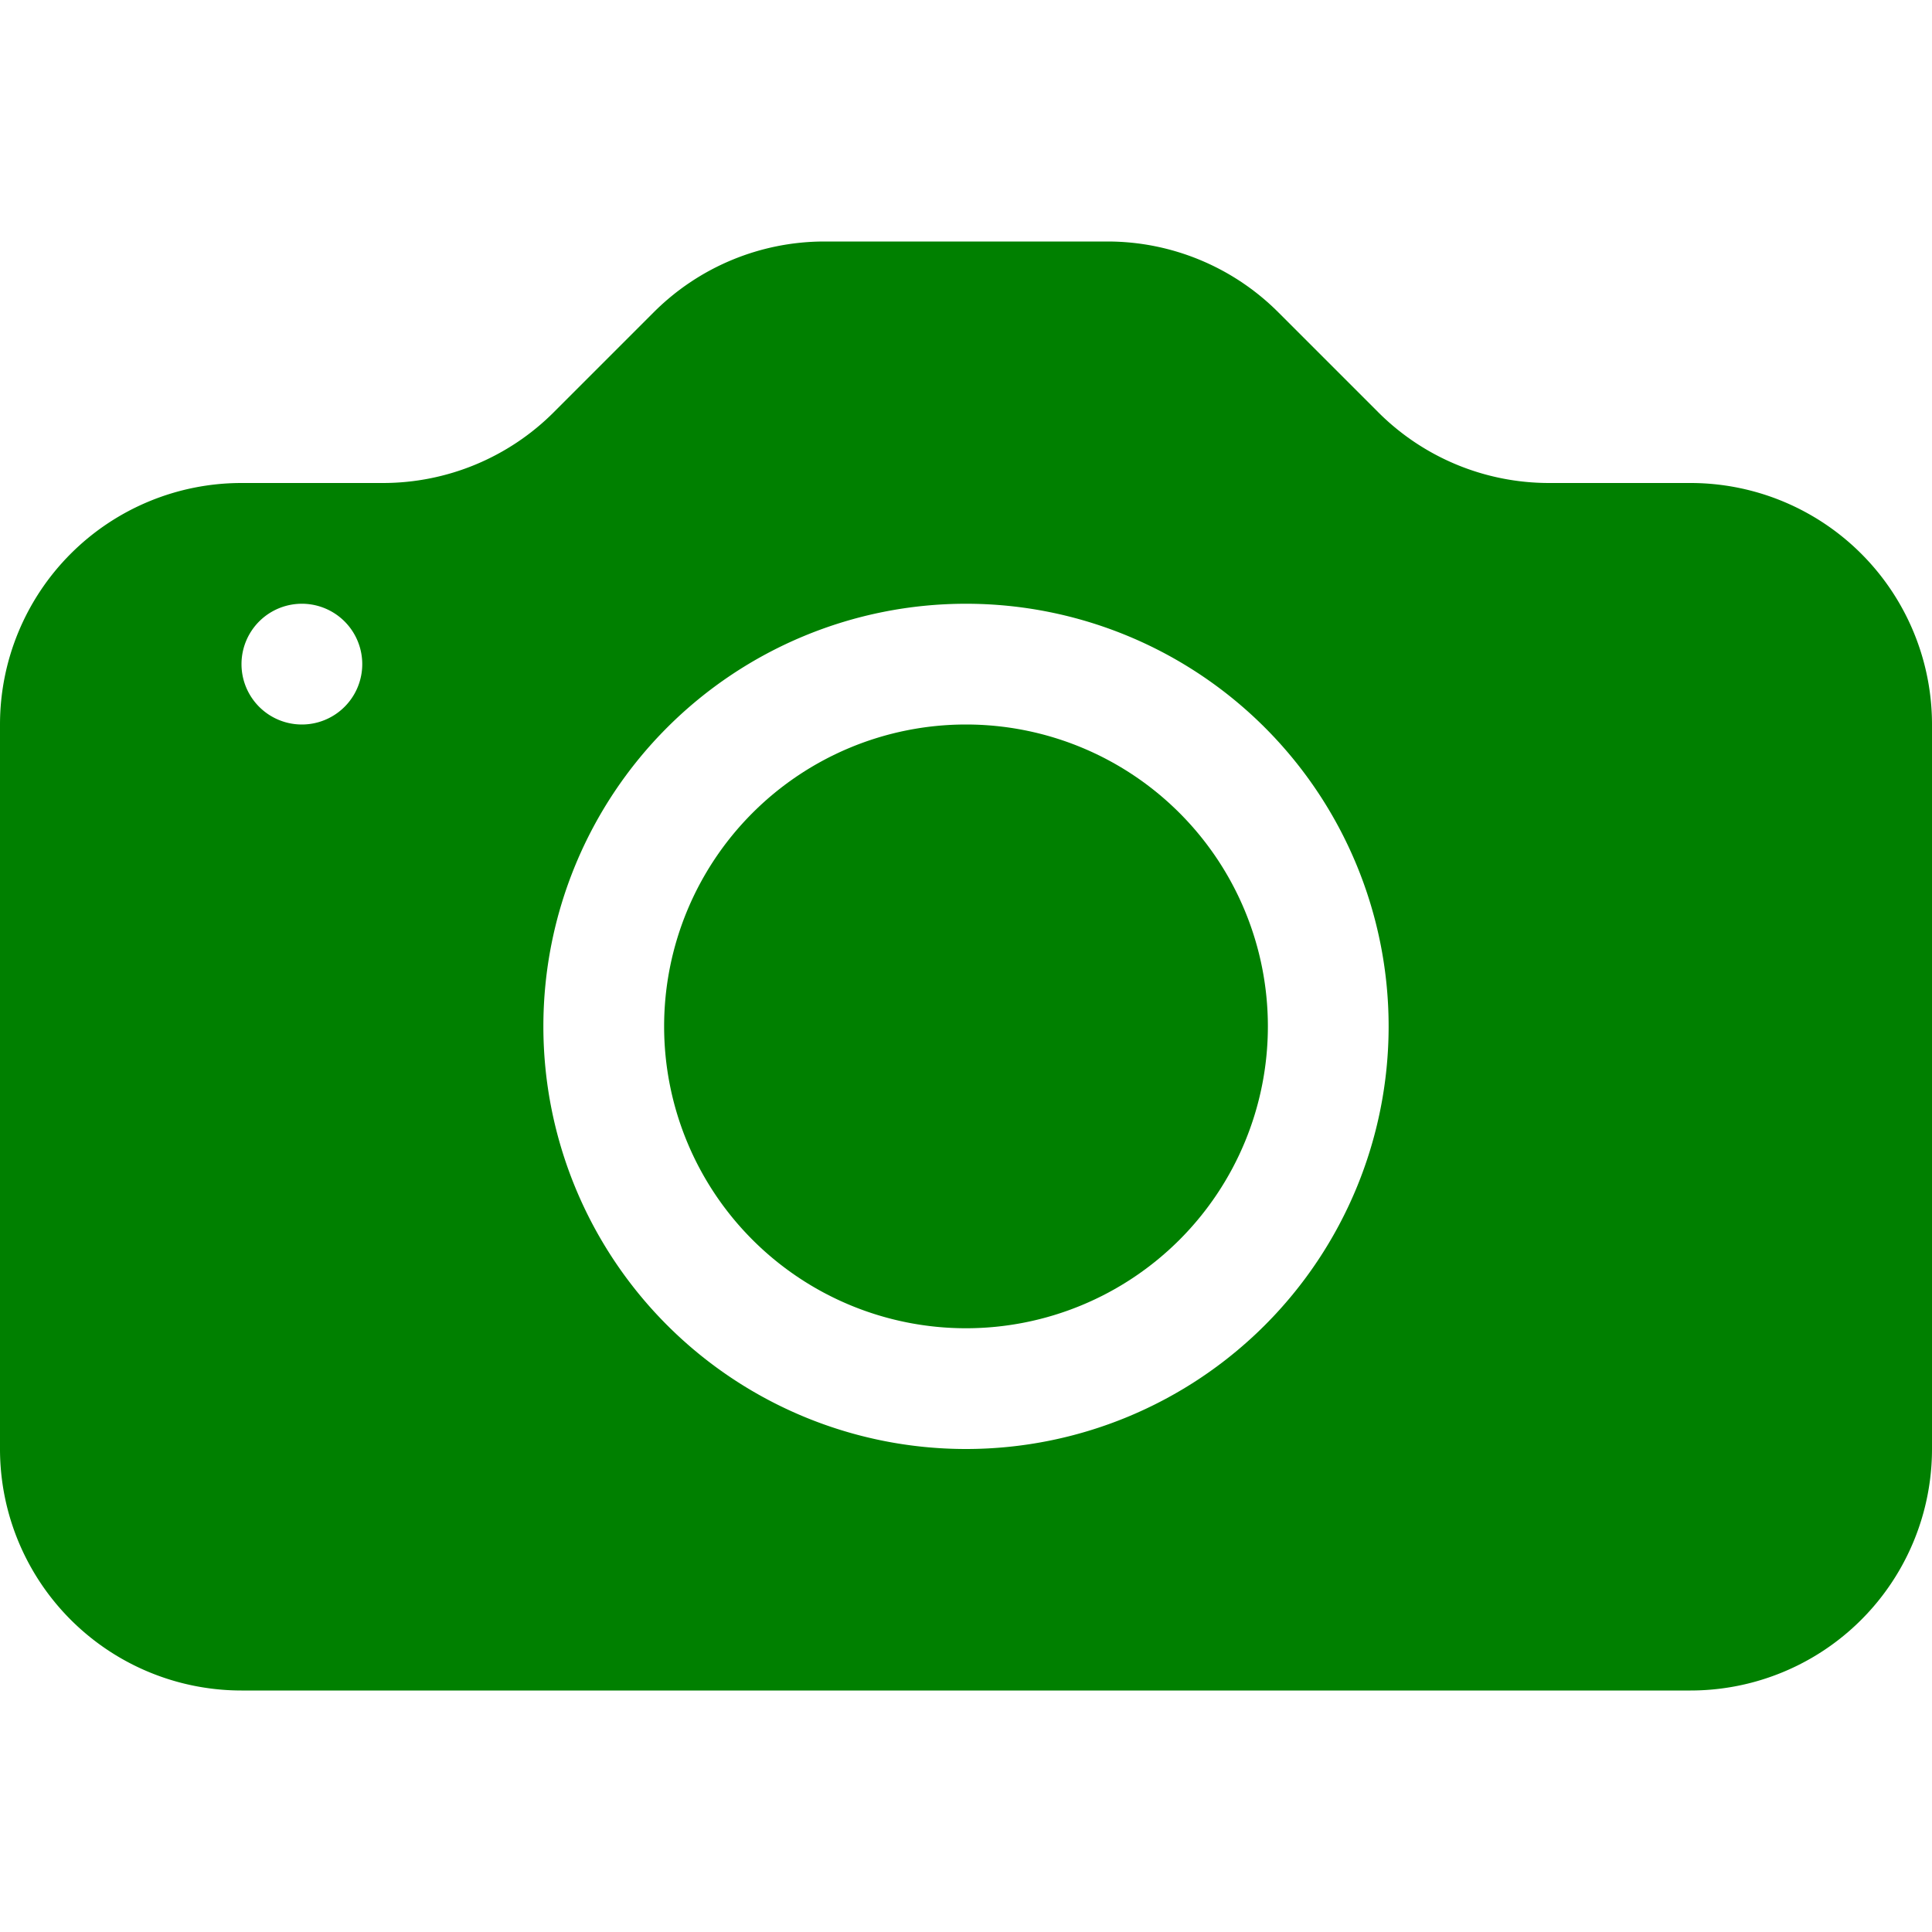 <svg xmlns="http://www.w3.org/2000/svg" width="34" height="34" fill="green" class="bi bi-camera-fill" viewBox="0 0 16 16">
  <path d="M10.5 8.5a2.5 2.5 0 1 1-5 0 2.5 2.5 0 0 1 5 0z"/>
  <path d="M2 4a2 2 0 0 0-2 2v6a2 2 0 0 0 2 2h12a2 2 0 0 0 2-2V6a2 2 0 0 0-2-2h-1.172a2 2 0 0 1-1.414-.586l-.828-.828A2 2 0 0 0 9.172 2H6.828a2 2 0 0 0-1.414.586l-.828.828A2 2 0 0 1 3.172 4H2zm.5 2a.5.5 0 1 1 0-1 .5.5 0 0 1 0 1zm9 2.5a3.5 3.5 0 1 1-7 0 3.5 3.5 0 0 1 7 0z"/>
</svg>